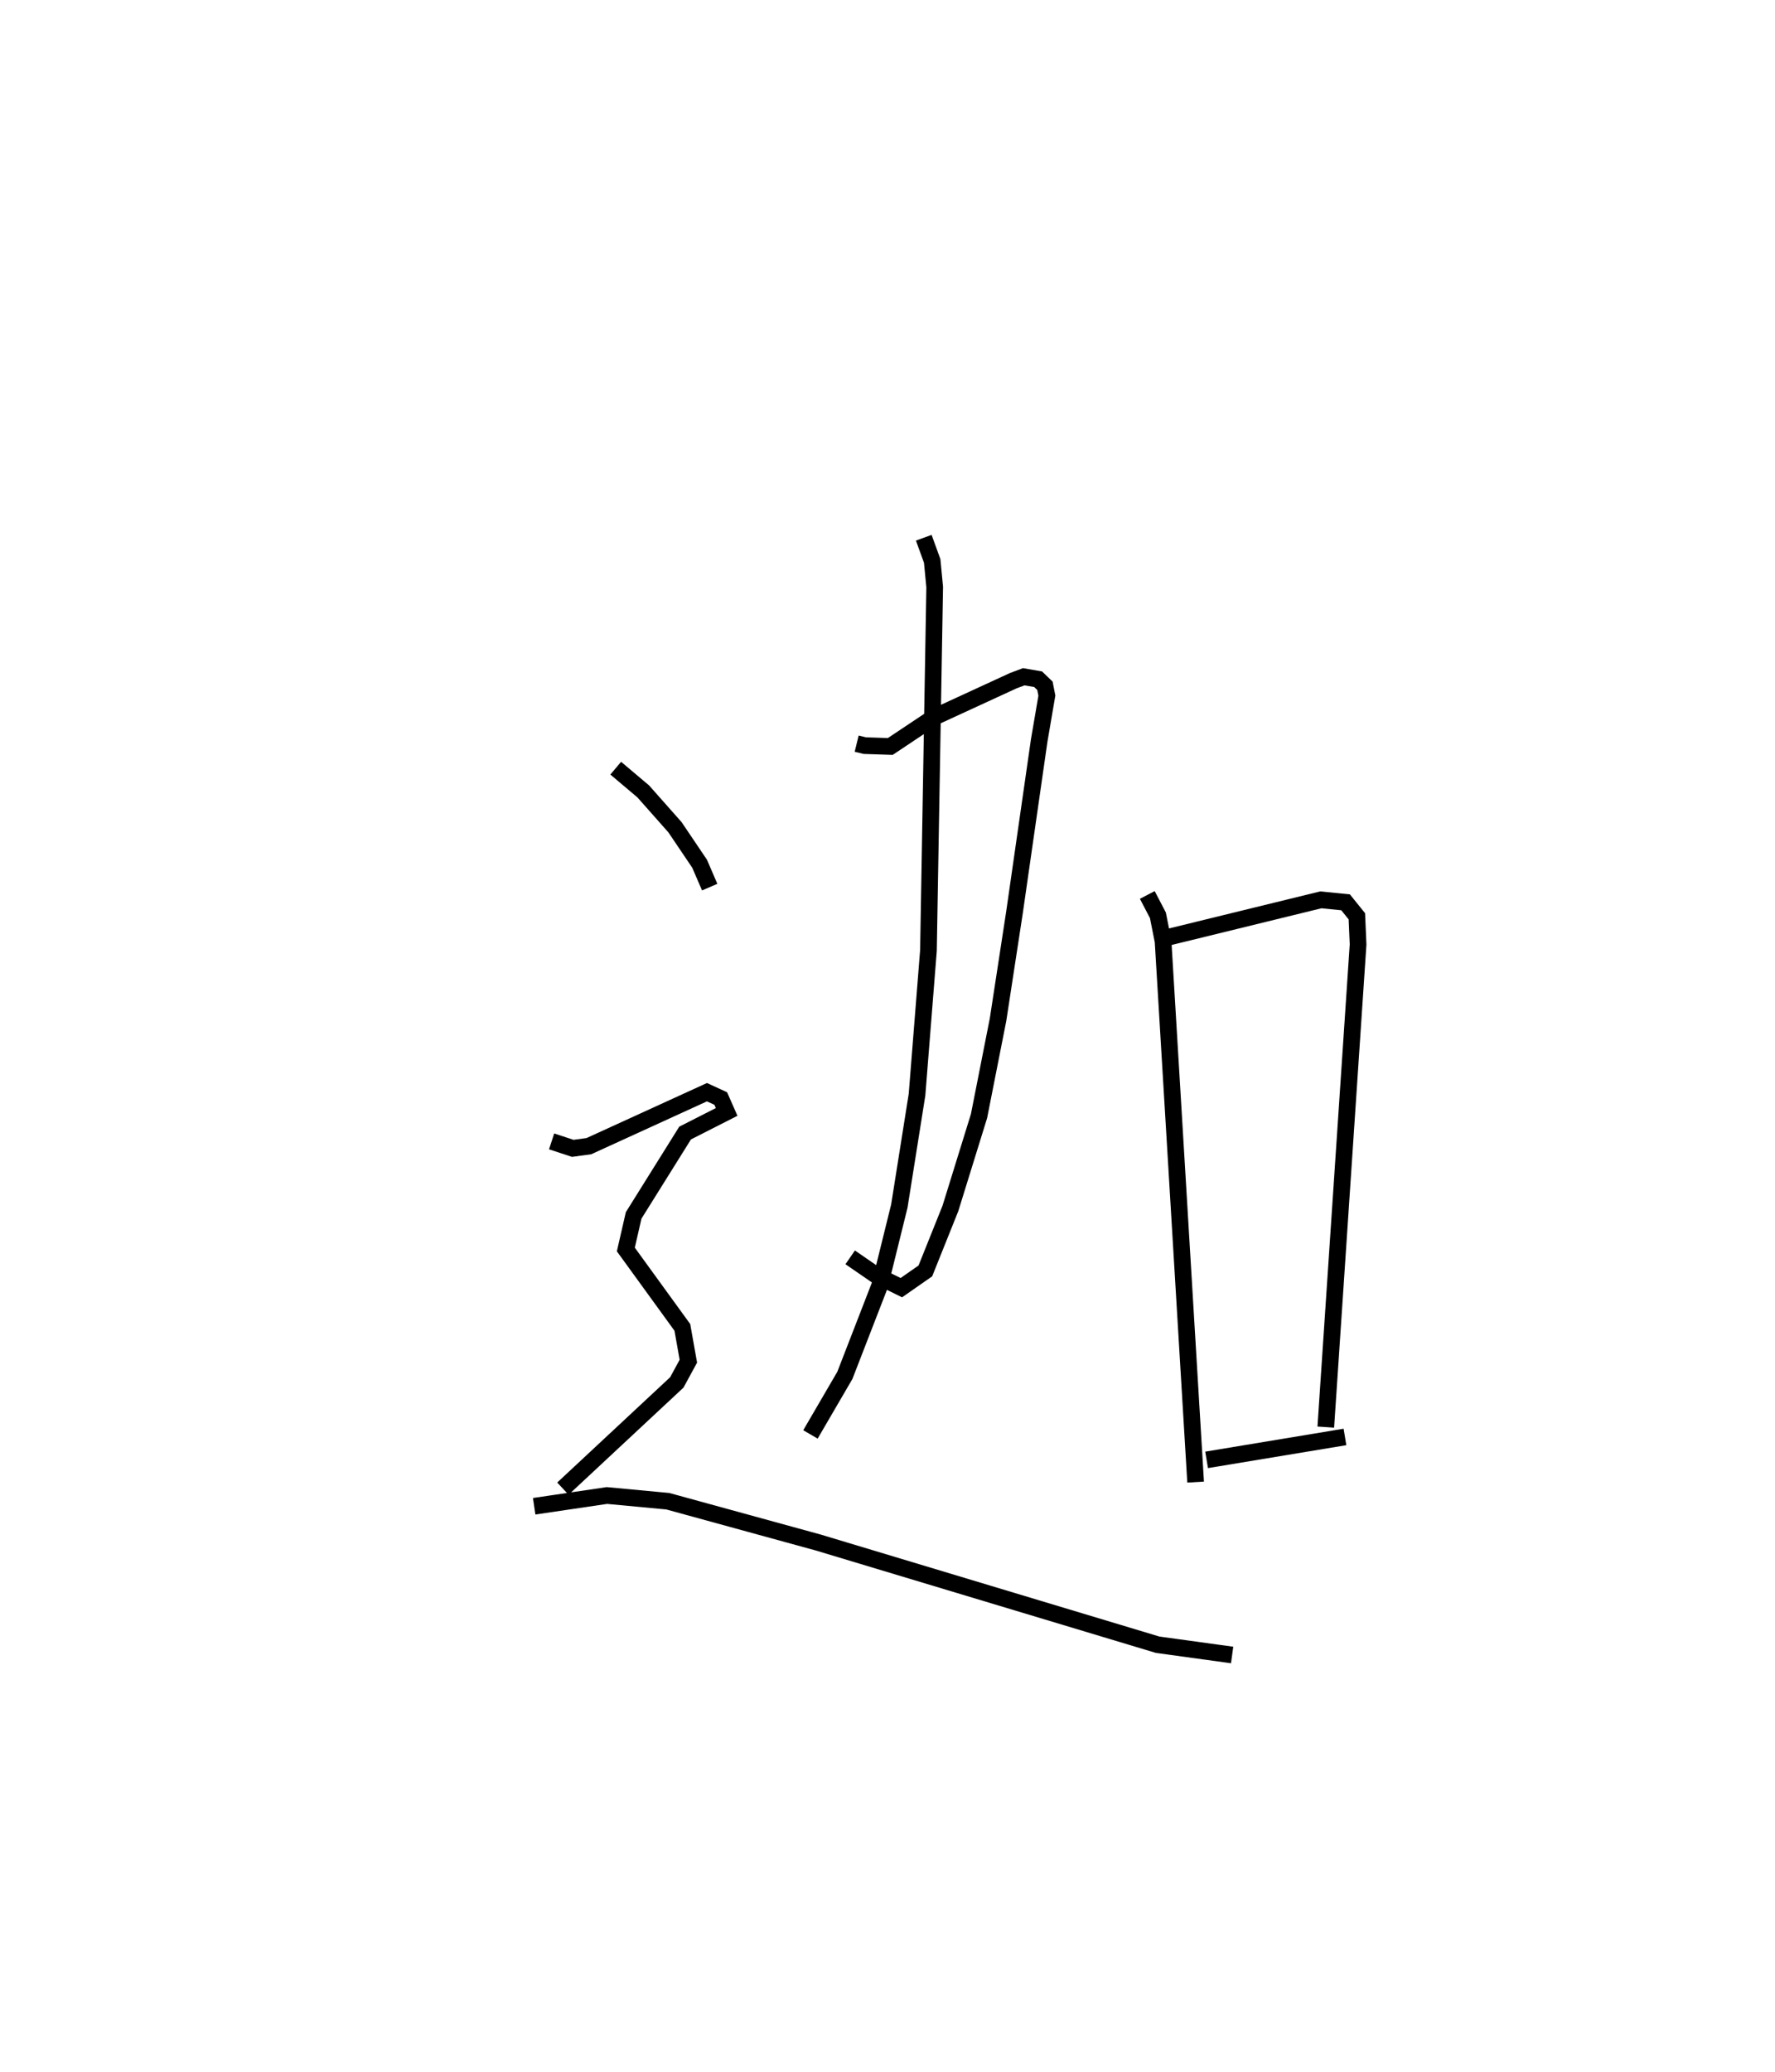 <?xml version="1.0" encoding="utf-8" ?>
<svg baseProfile="full" height="124.194" version="1.1" width="106.432" xmlns="http://www.w3.org/2000/svg" xmlns:ev="http://www.w3.org/2001/xml-events" xmlns:xlink="http://www.w3.org/1999/xlink"><defs /><rect fill="white" height="124.194" width="106.432" x="0" y="0" /><path d="M25,25 m0.0,0.0 m26.367,19.571 l0.484,0.118 1.531,0.05 l2.652,-1.768 4.725,-2.175 l0.628,-0.235 0.86,0.148 l0.409,0.393 0.116,0.59 l-0.461,2.695 -1.478,10.281 l-0.988,6.441 -1.141,5.78 l-1.715,5.535 -1.503,3.748 l-1.44,1.004 -1.505,-0.742 l-1.562,-1.075 m4.412,-43.13 l0.505,1.39 0.15,1.568 l-0.374,21.778 -0.685,8.641 l-1.061,6.679 -1.175,4.756 l-2.092,5.393 -2.063,3.538 m20.198,-32.333 l0.637,1.221 0.309,1.559 l1.952,32.41 m-1.807,-32.617 l9.315,-2.28 1.484,0.148 l0.676,0.838 0.073,1.689 l-1.936,28.926 m-7.146,1.964 l8.296,-1.374 m-43.726,-40.083 l1.65,1.393 1.903,2.148 l1.476,2.187 0.605,1.402 m-9.479,15.239 l1.268,0.417 0.968,-0.132 l7.079,-3.234 0.826,0.38 l0.354,0.803 -2.491,1.266 l-3.085,4.936 -0.469,2.042 l3.389,4.67 0.36,2.026 l-0.692,1.271 -6.83,6.367 m-1.723,1.056 l4.361,-0.644 3.652,0.342 l9.025,2.477 20.345,6.124 l4.468,0.615 " fill="none" stroke="black" stroke-width="1" /></svg>